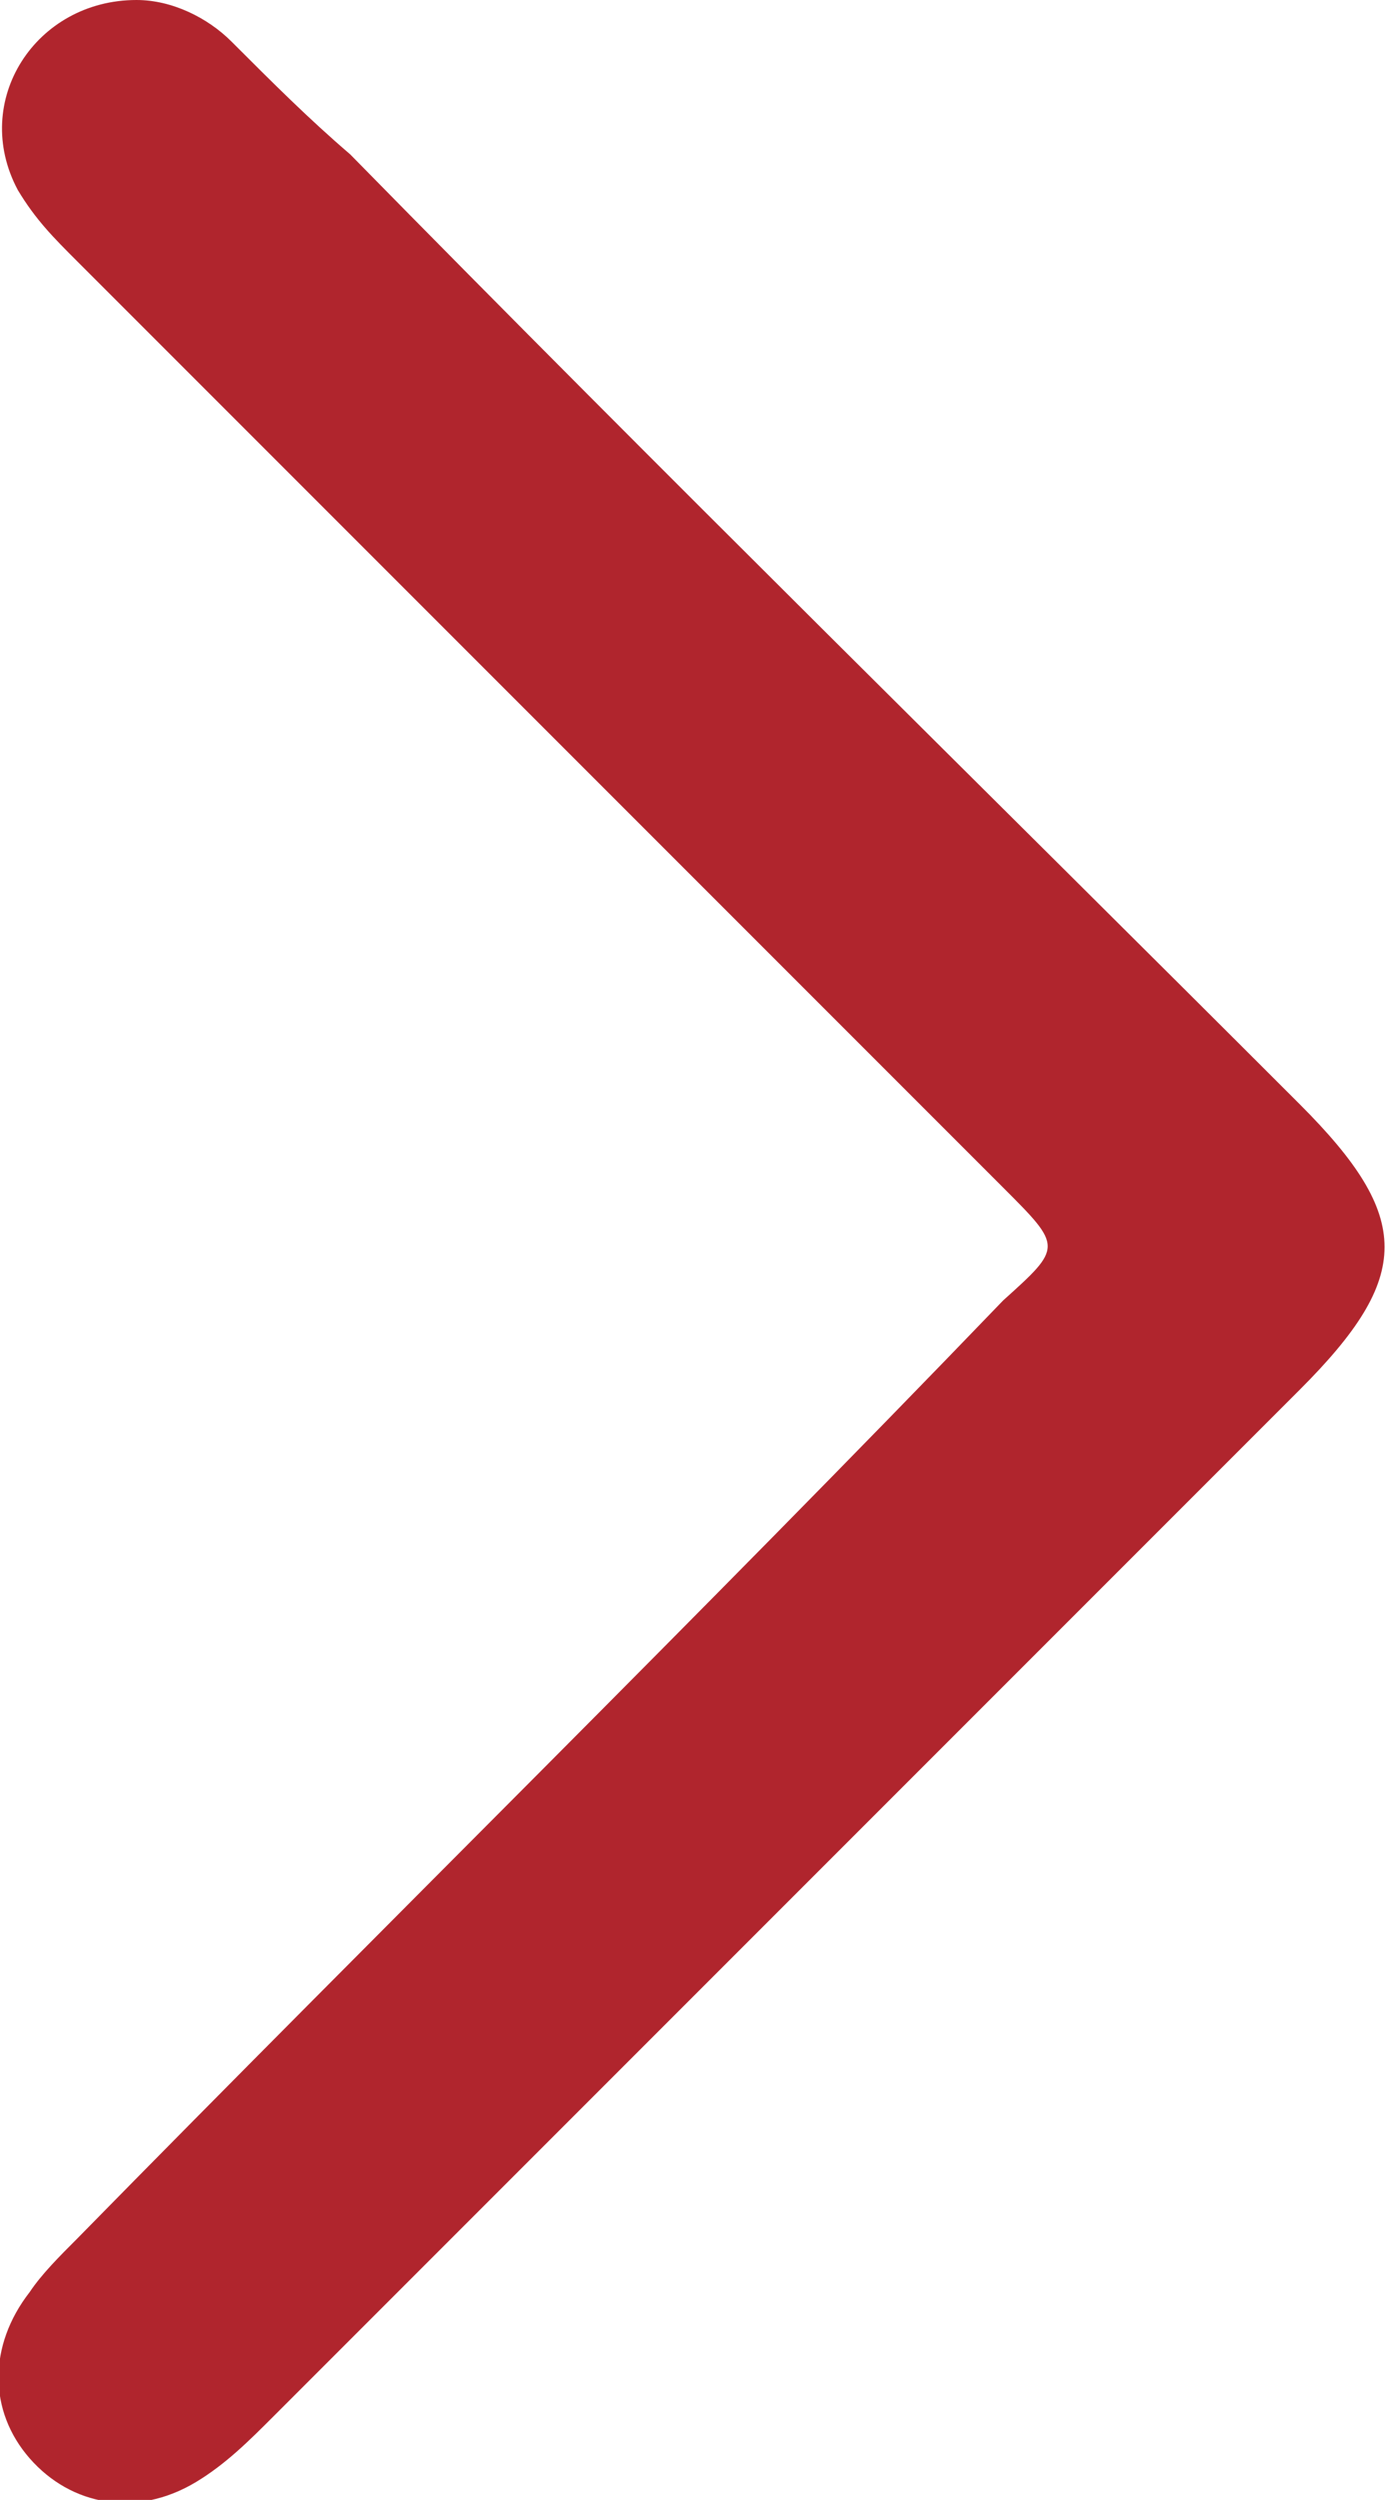 <svg xmlns="http://www.w3.org/2000/svg" viewBox="0 0 23.4 42.1"><path d="M2.3 0C.6 0-.5 1.7.3 3.2c.3.5.6.8 1 1.2L16.9 20c1 1 1 1 0 1.9-5.1 5.3-10.4 10.5-15.6 15.8-.3.3-.6.6-.8.9-.7.9-.7 2 0 2.8.7.8 1.8 1 2.8.4.5-.3.9-.7 1.3-1.1l17.3-17.3c1.9-1.9 1.9-2.9 0-4.8-5.3-5.3-10.7-10.6-16-16-.7-.6-1.3-1.2-2-1.9-.4-.4-1-.7-1.6-.7z" fill="#b0252d"/></svg>